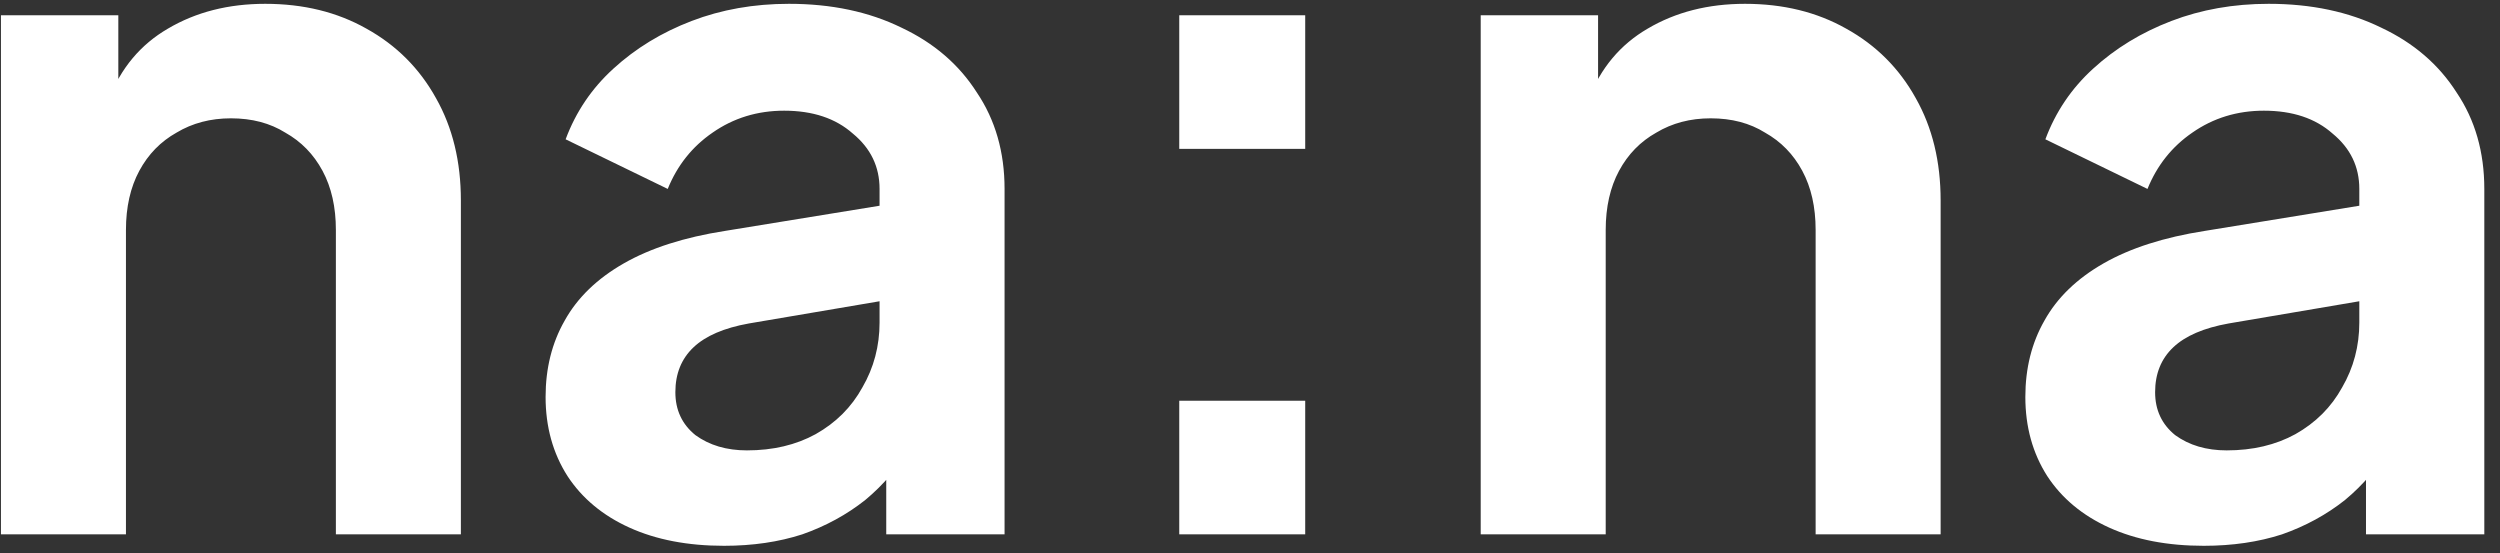 <svg width="131" height="29" viewBox="0 0 131 29" fill="none" xmlns="http://www.w3.org/2000/svg">
<rect x="0" y="0" width="131" height="29" fill="#333333" stroke="none"/>
<path d="M0.05 28V0.8H6.2V6.15L5.7 5.2C6.333 3.567 7.367 2.333 8.8 1.5C10.267 0.633 11.967 0.2 13.9 0.2C15.9 0.2 17.667 0.633 19.2 1.5C20.767 2.367 21.983 3.583 22.85 5.15C23.717 6.683 24.15 8.467 24.15 10.5V28H17.6V12.05C17.6 10.85 17.367 9.817 16.9 8.95C16.433 8.083 15.783 7.417 14.95 6.95C14.15 6.45 13.2 6.2 12.1 6.2C11.033 6.2 10.083 6.45 9.25 6.95C8.417 7.417 7.767 8.083 7.3 8.95C6.833 9.817 6.6 10.85 6.6 12.05V28H0.05ZM37.939 28.6C36.039 28.6 34.389 28.283 32.989 27.65C31.589 27.017 30.505 26.117 29.739 24.95C28.972 23.75 28.589 22.367 28.589 20.8C28.589 19.3 28.922 17.967 29.589 16.8C30.255 15.6 31.289 14.6 32.689 13.8C34.089 13 35.855 12.433 37.989 12.1L46.889 10.65V15.65L39.239 16.95C37.939 17.183 36.972 17.6 36.339 18.2C35.705 18.8 35.389 19.583 35.389 20.55C35.389 21.483 35.739 22.233 36.439 22.8C37.172 23.333 38.072 23.6 39.139 23.6C40.505 23.6 41.705 23.317 42.739 22.75C43.805 22.15 44.622 21.333 45.189 20.3C45.789 19.267 46.089 18.133 46.089 16.9V9.9C46.089 8.733 45.622 7.767 44.689 7C43.789 6.2 42.589 5.8 41.089 5.8C39.689 5.8 38.439 6.183 37.339 6.95C36.272 7.683 35.489 8.667 34.989 9.9L29.639 7.3C30.172 5.867 31.005 4.633 32.139 3.6C33.305 2.533 34.672 1.7 36.239 1.1C37.805 0.5 39.505 0.2 41.339 0.2C43.572 0.2 45.539 0.617 47.239 1.45C48.939 2.25 50.255 3.383 51.189 4.85C52.155 6.283 52.639 7.967 52.639 9.9V28H46.439V23.35L47.839 23.25C47.139 24.417 46.305 25.4 45.339 26.2C44.372 26.967 43.272 27.567 42.039 28C40.805 28.4 39.439 28.6 37.939 28.6ZM61.793 28V21H68.393V28H61.793ZM61.793 7.8V0.8H68.393V7.8H61.793ZM77.589 28V0.8H83.739V6.15L83.239 5.2C83.872 3.567 84.906 2.333 86.339 1.5C87.806 0.633 89.506 0.2 91.439 0.2C93.439 0.2 95.206 0.633 96.739 1.5C98.306 2.367 99.522 3.583 100.389 5.15C101.256 6.683 101.689 8.467 101.689 10.5V28H95.139V12.05C95.139 10.85 94.906 9.817 94.439 8.95C93.972 8.083 93.322 7.417 92.489 6.95C91.689 6.45 90.739 6.2 89.639 6.2C88.572 6.2 87.622 6.45 86.789 6.95C85.956 7.417 85.306 8.083 84.839 8.95C84.372 9.817 84.139 10.85 84.139 12.05V28H77.589ZM115.478 28.6C113.578 28.6 111.928 28.283 110.528 27.65C109.128 27.017 108.044 26.117 107.278 24.95C106.511 23.75 106.128 22.367 106.128 20.8C106.128 19.3 106.461 17.967 107.128 16.8C107.794 15.6 108.828 14.6 110.228 13.8C111.628 13 113.394 12.433 115.528 12.1L124.428 10.65V15.65L116.778 16.95C115.478 17.183 114.511 17.6 113.878 18.2C113.244 18.8 112.928 19.583 112.928 20.55C112.928 21.483 113.278 22.233 113.978 22.8C114.711 23.333 115.611 23.6 116.678 23.6C118.044 23.6 119.244 23.317 120.278 22.75C121.344 22.15 122.161 21.333 122.728 20.3C123.328 19.267 123.628 18.133 123.628 16.9V9.9C123.628 8.733 123.161 7.767 122.228 7C121.328 6.2 120.128 5.8 118.628 5.8C117.228 5.8 115.978 6.183 114.878 6.95C113.811 7.683 113.028 8.667 112.528 9.9L107.178 7.3C107.711 5.867 108.544 4.633 109.678 3.6C110.844 2.533 112.211 1.7 113.778 1.1C115.344 0.5 117.044 0.2 118.878 0.2C121.111 0.2 123.078 0.617 124.778 1.45C126.478 2.25 127.794 3.383 128.728 4.85C129.694 6.283 130.178 7.967 130.178 9.9V28H123.978V23.35L125.378 23.25C124.678 24.417 123.844 25.4 122.878 26.2C121.911 26.967 120.811 27.567 119.578 28C118.344 28.4 116.978 28.6 115.478 28.6Z" fill="white"/>
</svg>
